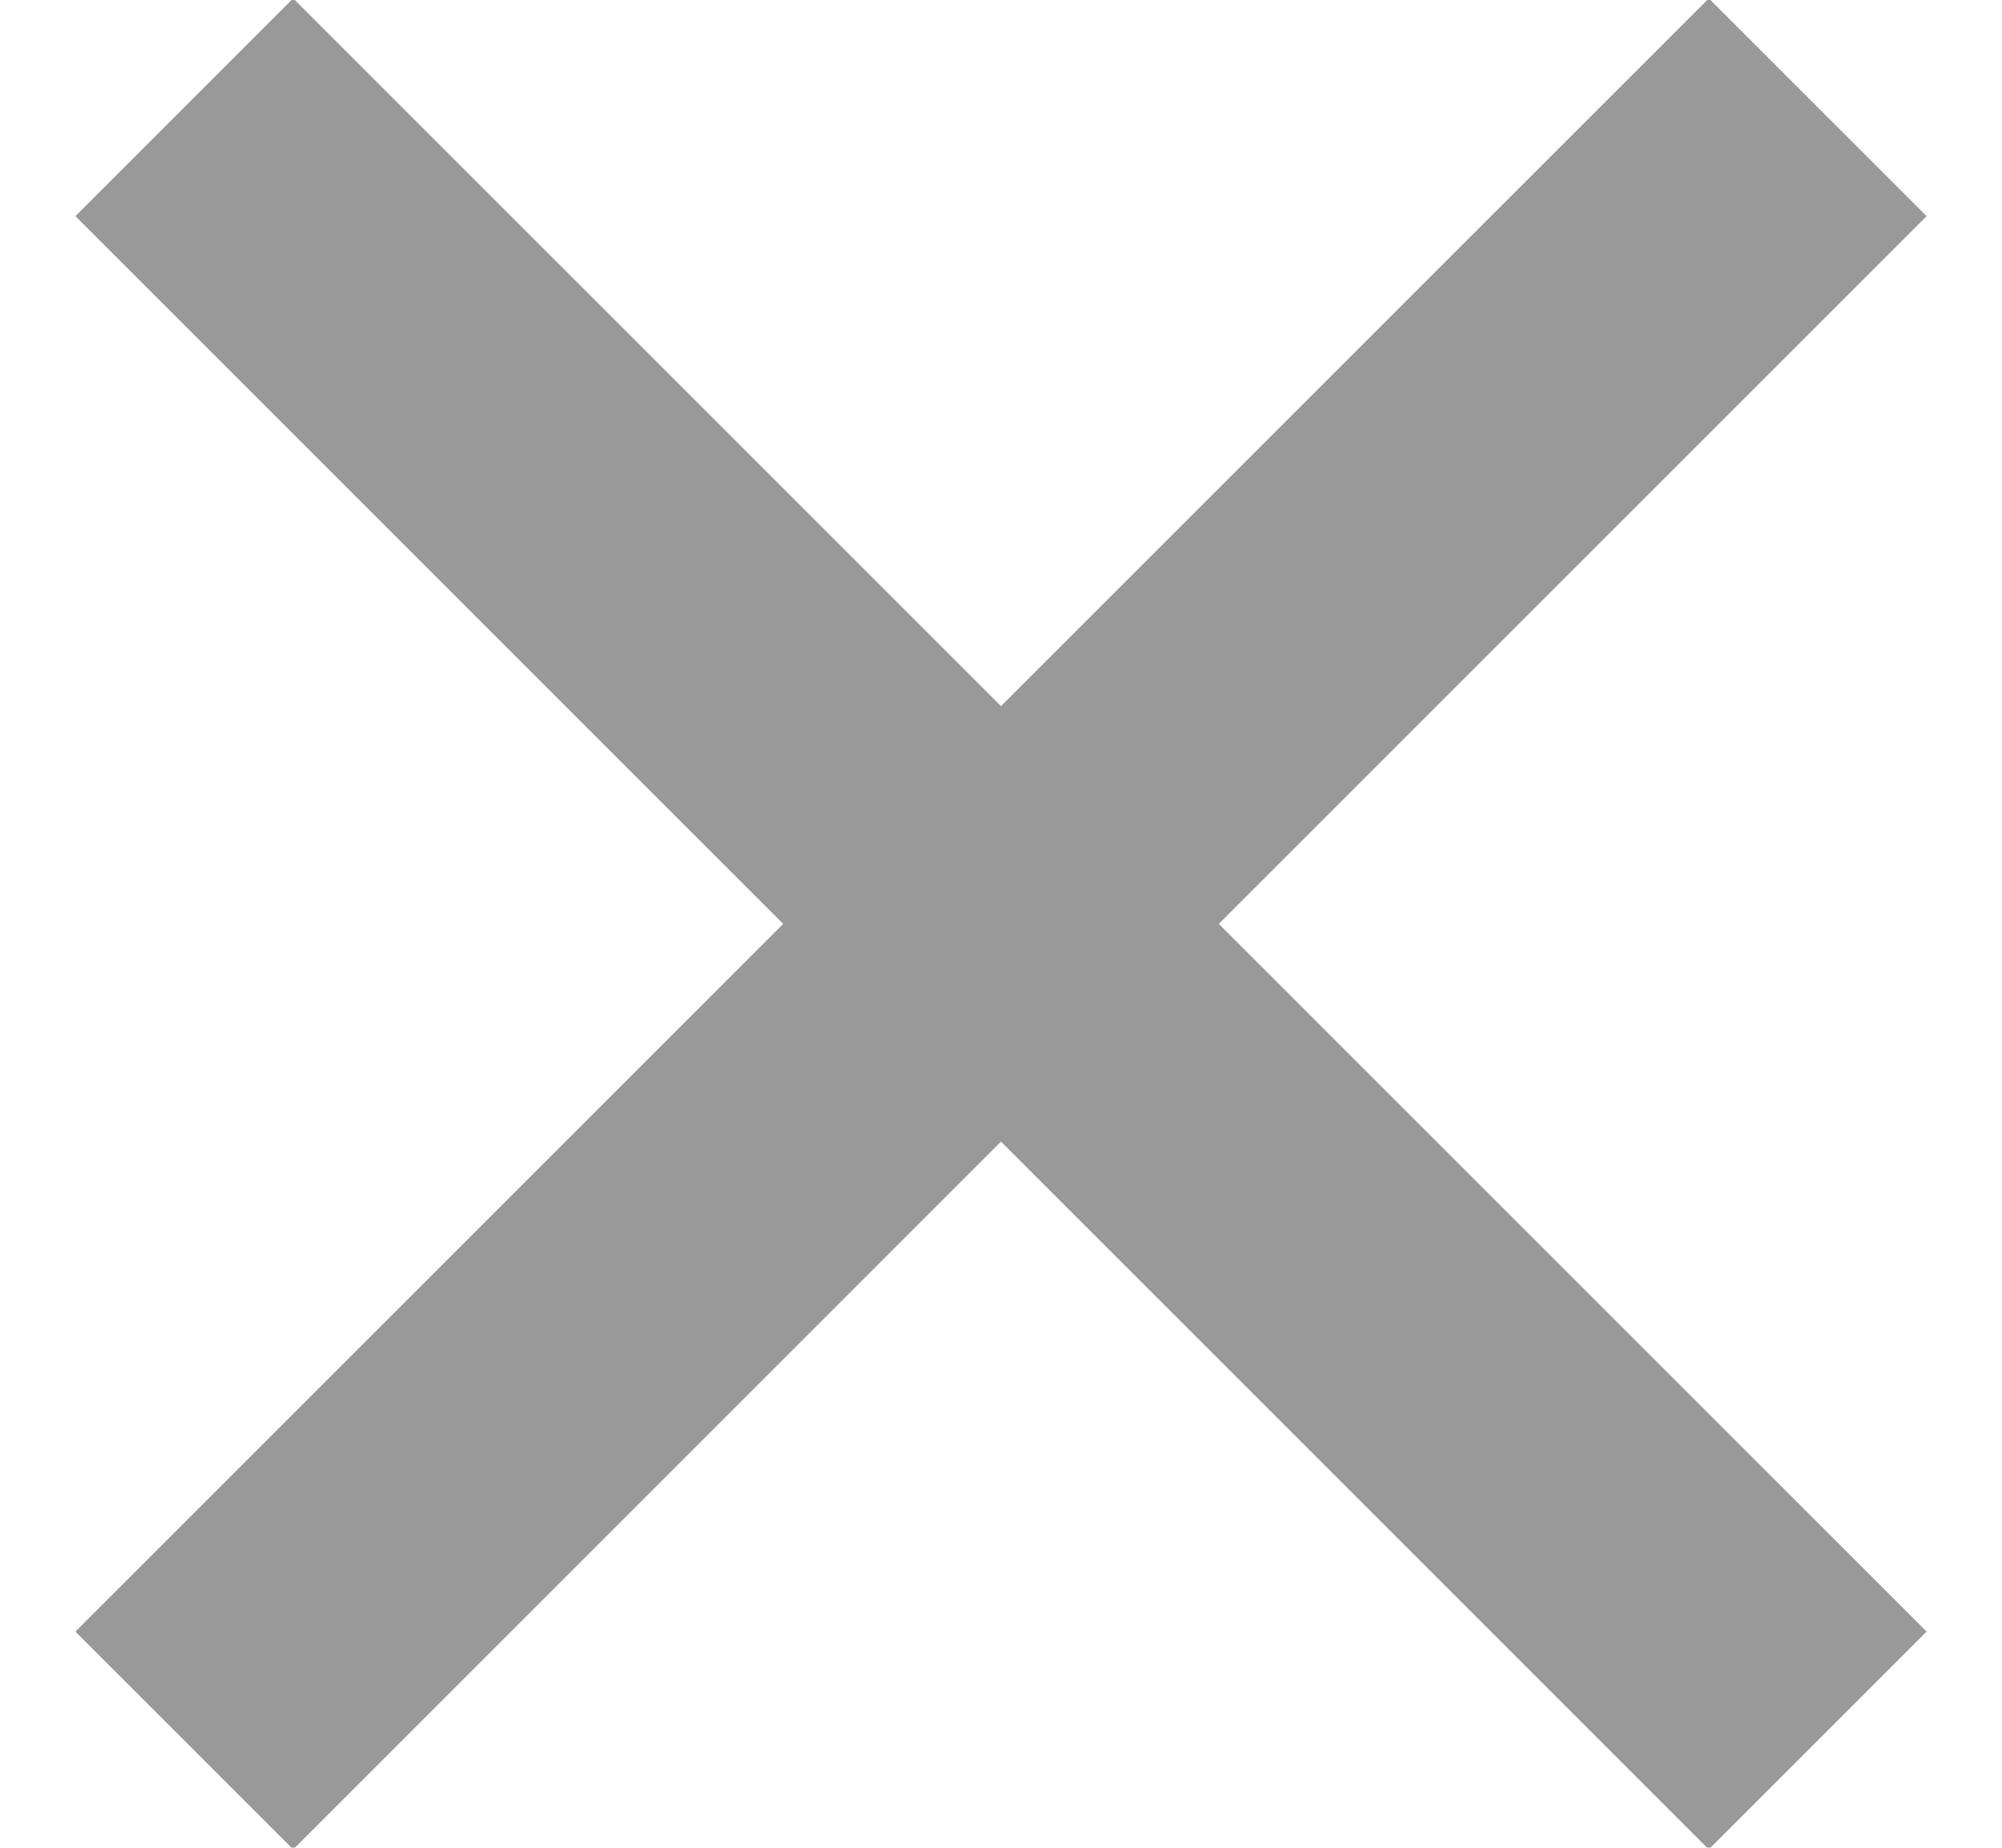 <?xml version="1.0" encoding="UTF-8"?>
<svg width="13px" height="12px" viewBox="0 0 13 12" version="1.1" xmlns="http://www.w3.org/2000/svg" xmlns:xlink="http://www.w3.org/1999/xlink">
    <!-- Generator: Sketch 64 (93537) - https://sketch.com -->
    <title>Group 4</title>
    <desc>Created with Sketch.</desc>
    <g id="Page-1" stroke="none" stroke-width="1" fill="none" fill-rule="evenodd" opacity="0.4">
        <g id="menu" transform="translate(-1236, -84)" fill="#000000">
            <g id="Group-4" transform="translate(1242.5, 90) rotate(-45) translate(-1242.5, -90) translate(1235, 82)">
                <rect id="Rectangle-Copy-3" x="-4.54747351e-13" y="7" width="15" height="2"></rect>
                <rect id="Rectangle-Copy-3" transform="translate(7.5, 8) rotate(-270) translate(-7.5, -8) " x="-2.35189646e-12" y="7" width="15" height="2"></rect>
            </g>
        </g>
    </g>
</svg>